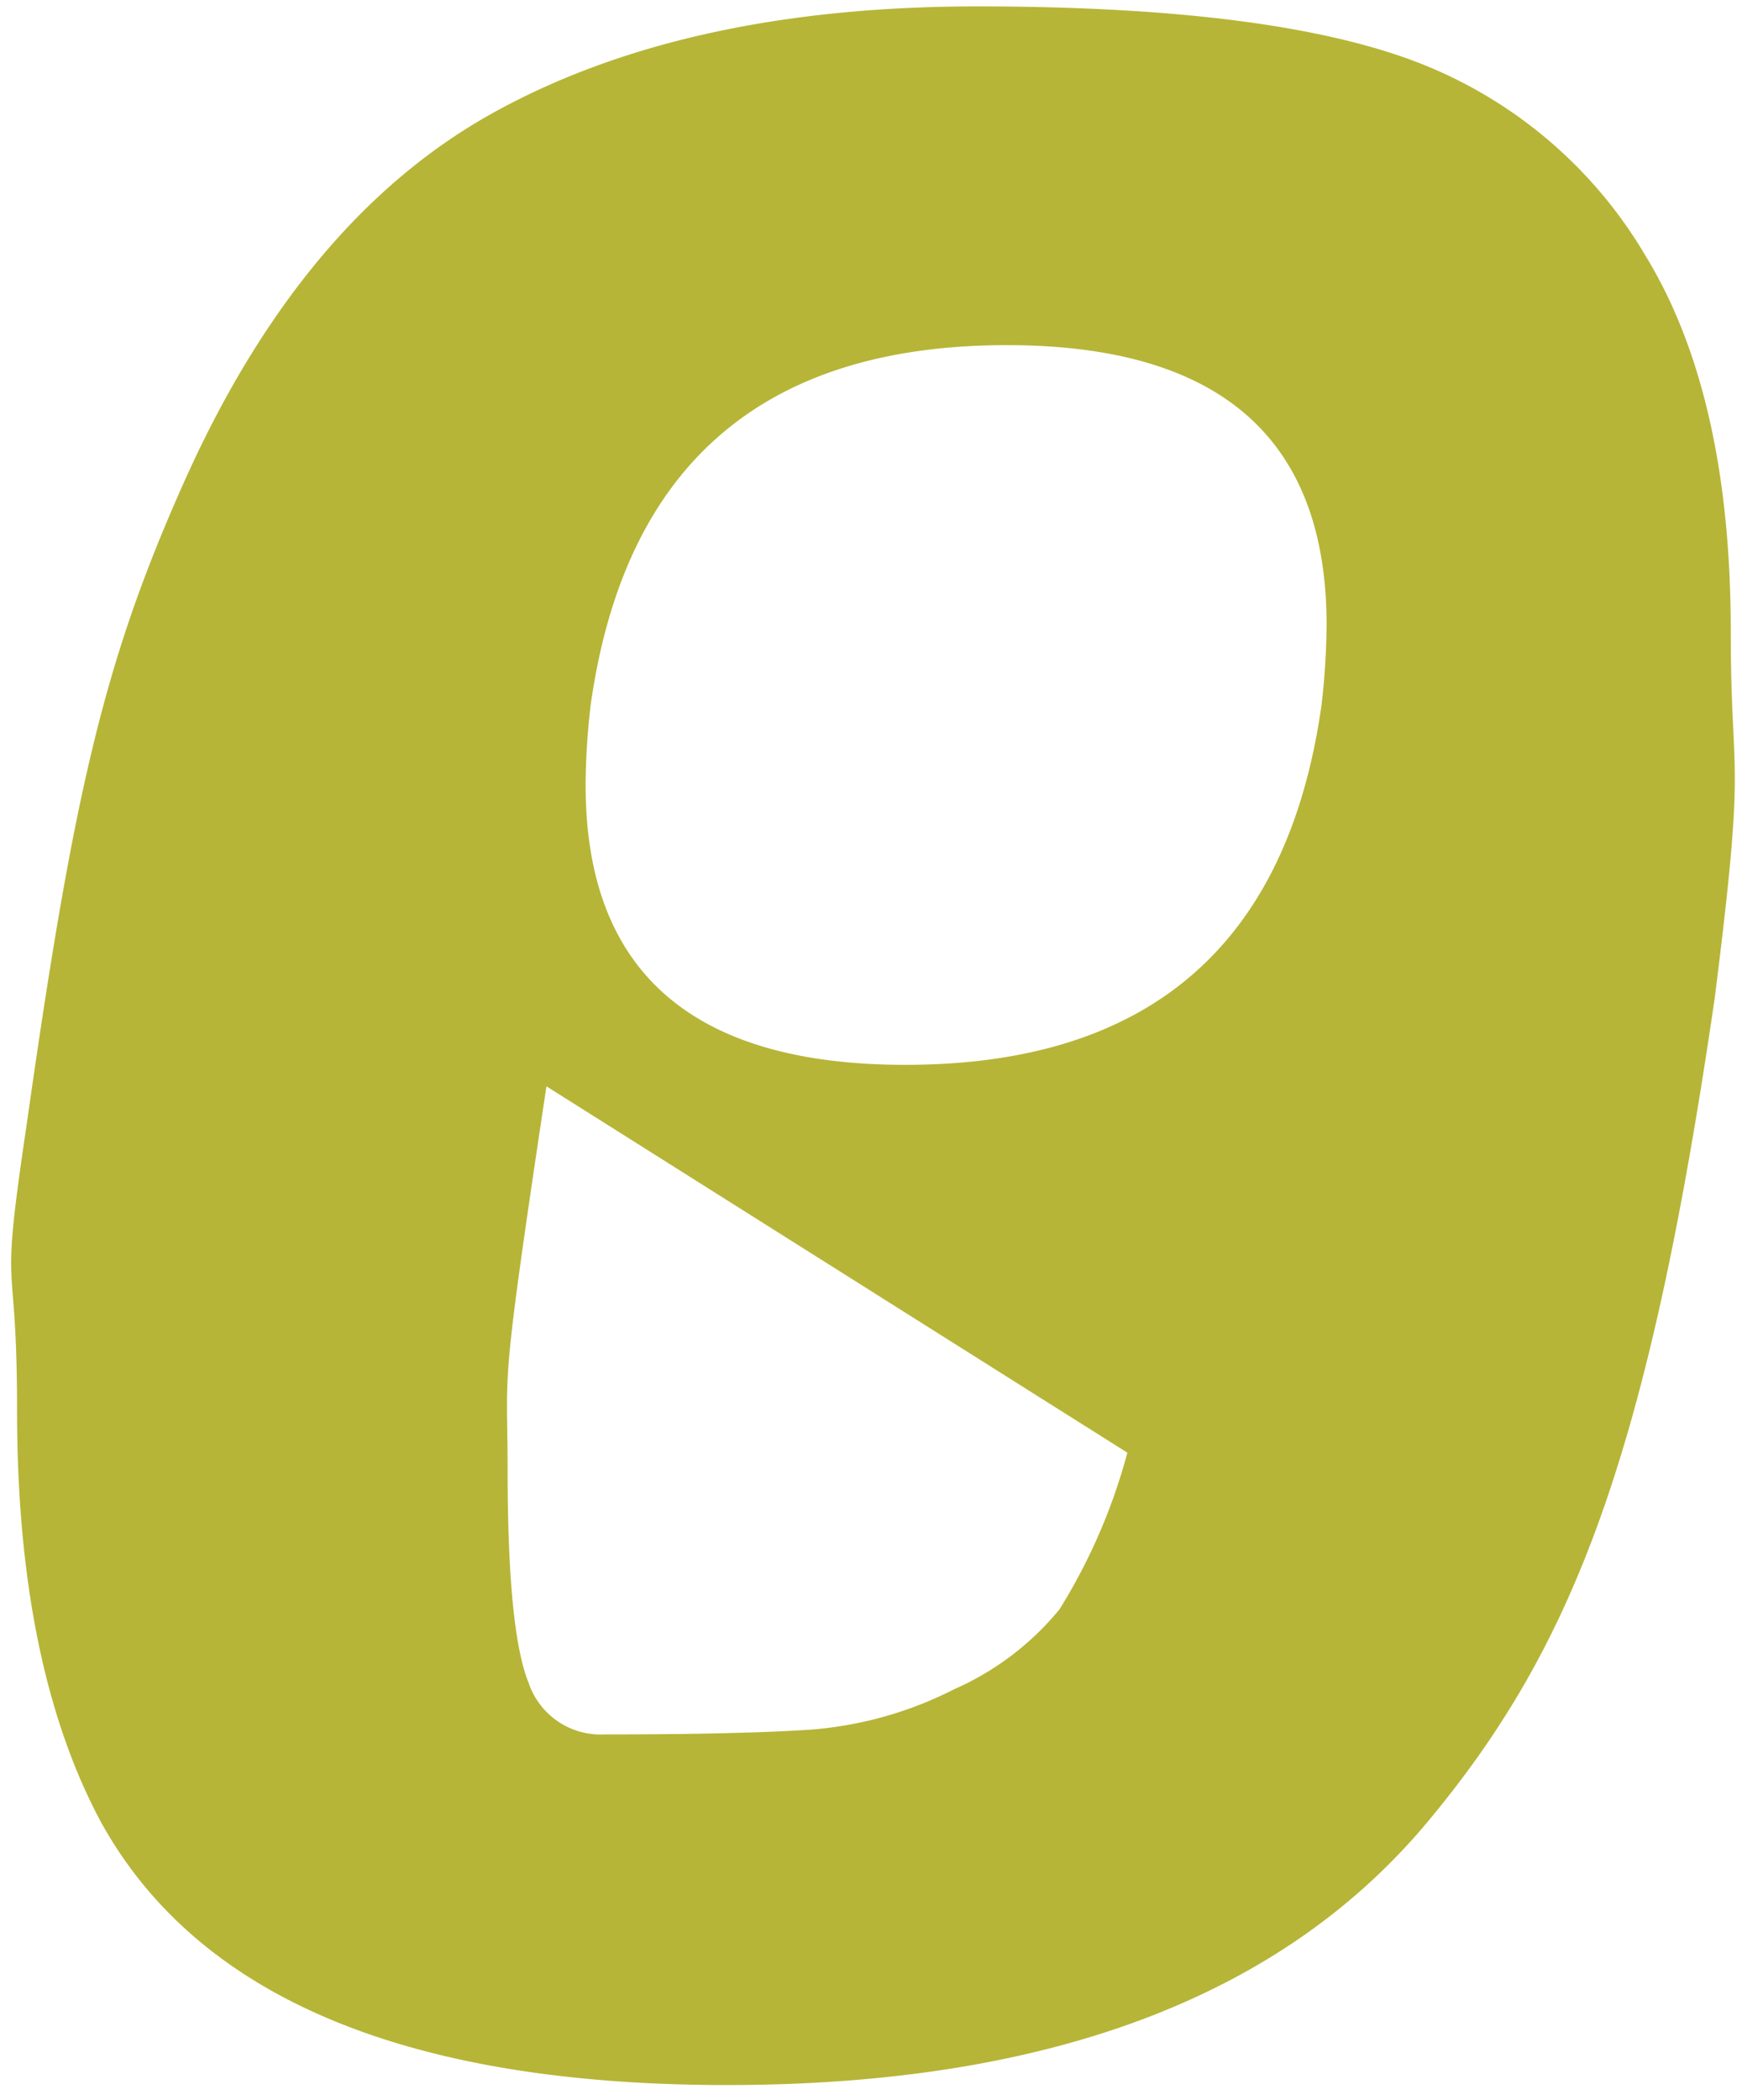<svg xmlns="http://www.w3.org/2000/svg" width="78" height="94" viewBox="0 0 78 94">
  <defs>
    <style>
      .ck-1 {
        fill: #b6b537;
        fill-rule: evenodd;
      }
    </style>
  </defs>
  <path id="ck" data-name="ck" class="ck-1" d="M63.913,81.565Q54.084,93.335,32.555,93.336T4.521,81.565Q0.762,74.559.764,63.137c0-7.613-.82-4.414.434-12.822C3.316,35.369,4.688,29.553,8.206,21.658S16.346,8.229,22.079,5.052,35.035,0.287,43.755.287,59,1.106,63.335,2.74a20.324,20.324,0,0,1,10.332,8.688q3.827,6.237,3.83,16.816c0,7.055.722,5.069-.723,16.466C73.787,65.169,70.463,73.717,63.913,81.565ZM22.729,65.8q0,7.219.939,9.529a3.4,3.4,0,0,0,3.4,2.312q5.923,0,9.176-.21a17.039,17.039,0,0,0,6.5-1.822,12.7,12.7,0,0,0,4.7-3.573,25.952,25.952,0,0,0,3.035-7.007l-26.011-16.4C22.343,62.741,22.729,60.989,22.729,65.8ZM45.083,15.45q-16.363,0-18.635,16.108a32.092,32.092,0,0,0-.227,3.58q0,12.532,14.317,12.529,16.363,0,18.635-16.108a32.862,32.862,0,0,0,.227-3.58Q59.4,15.451,45.083,15.45Z"/>
</svg>
